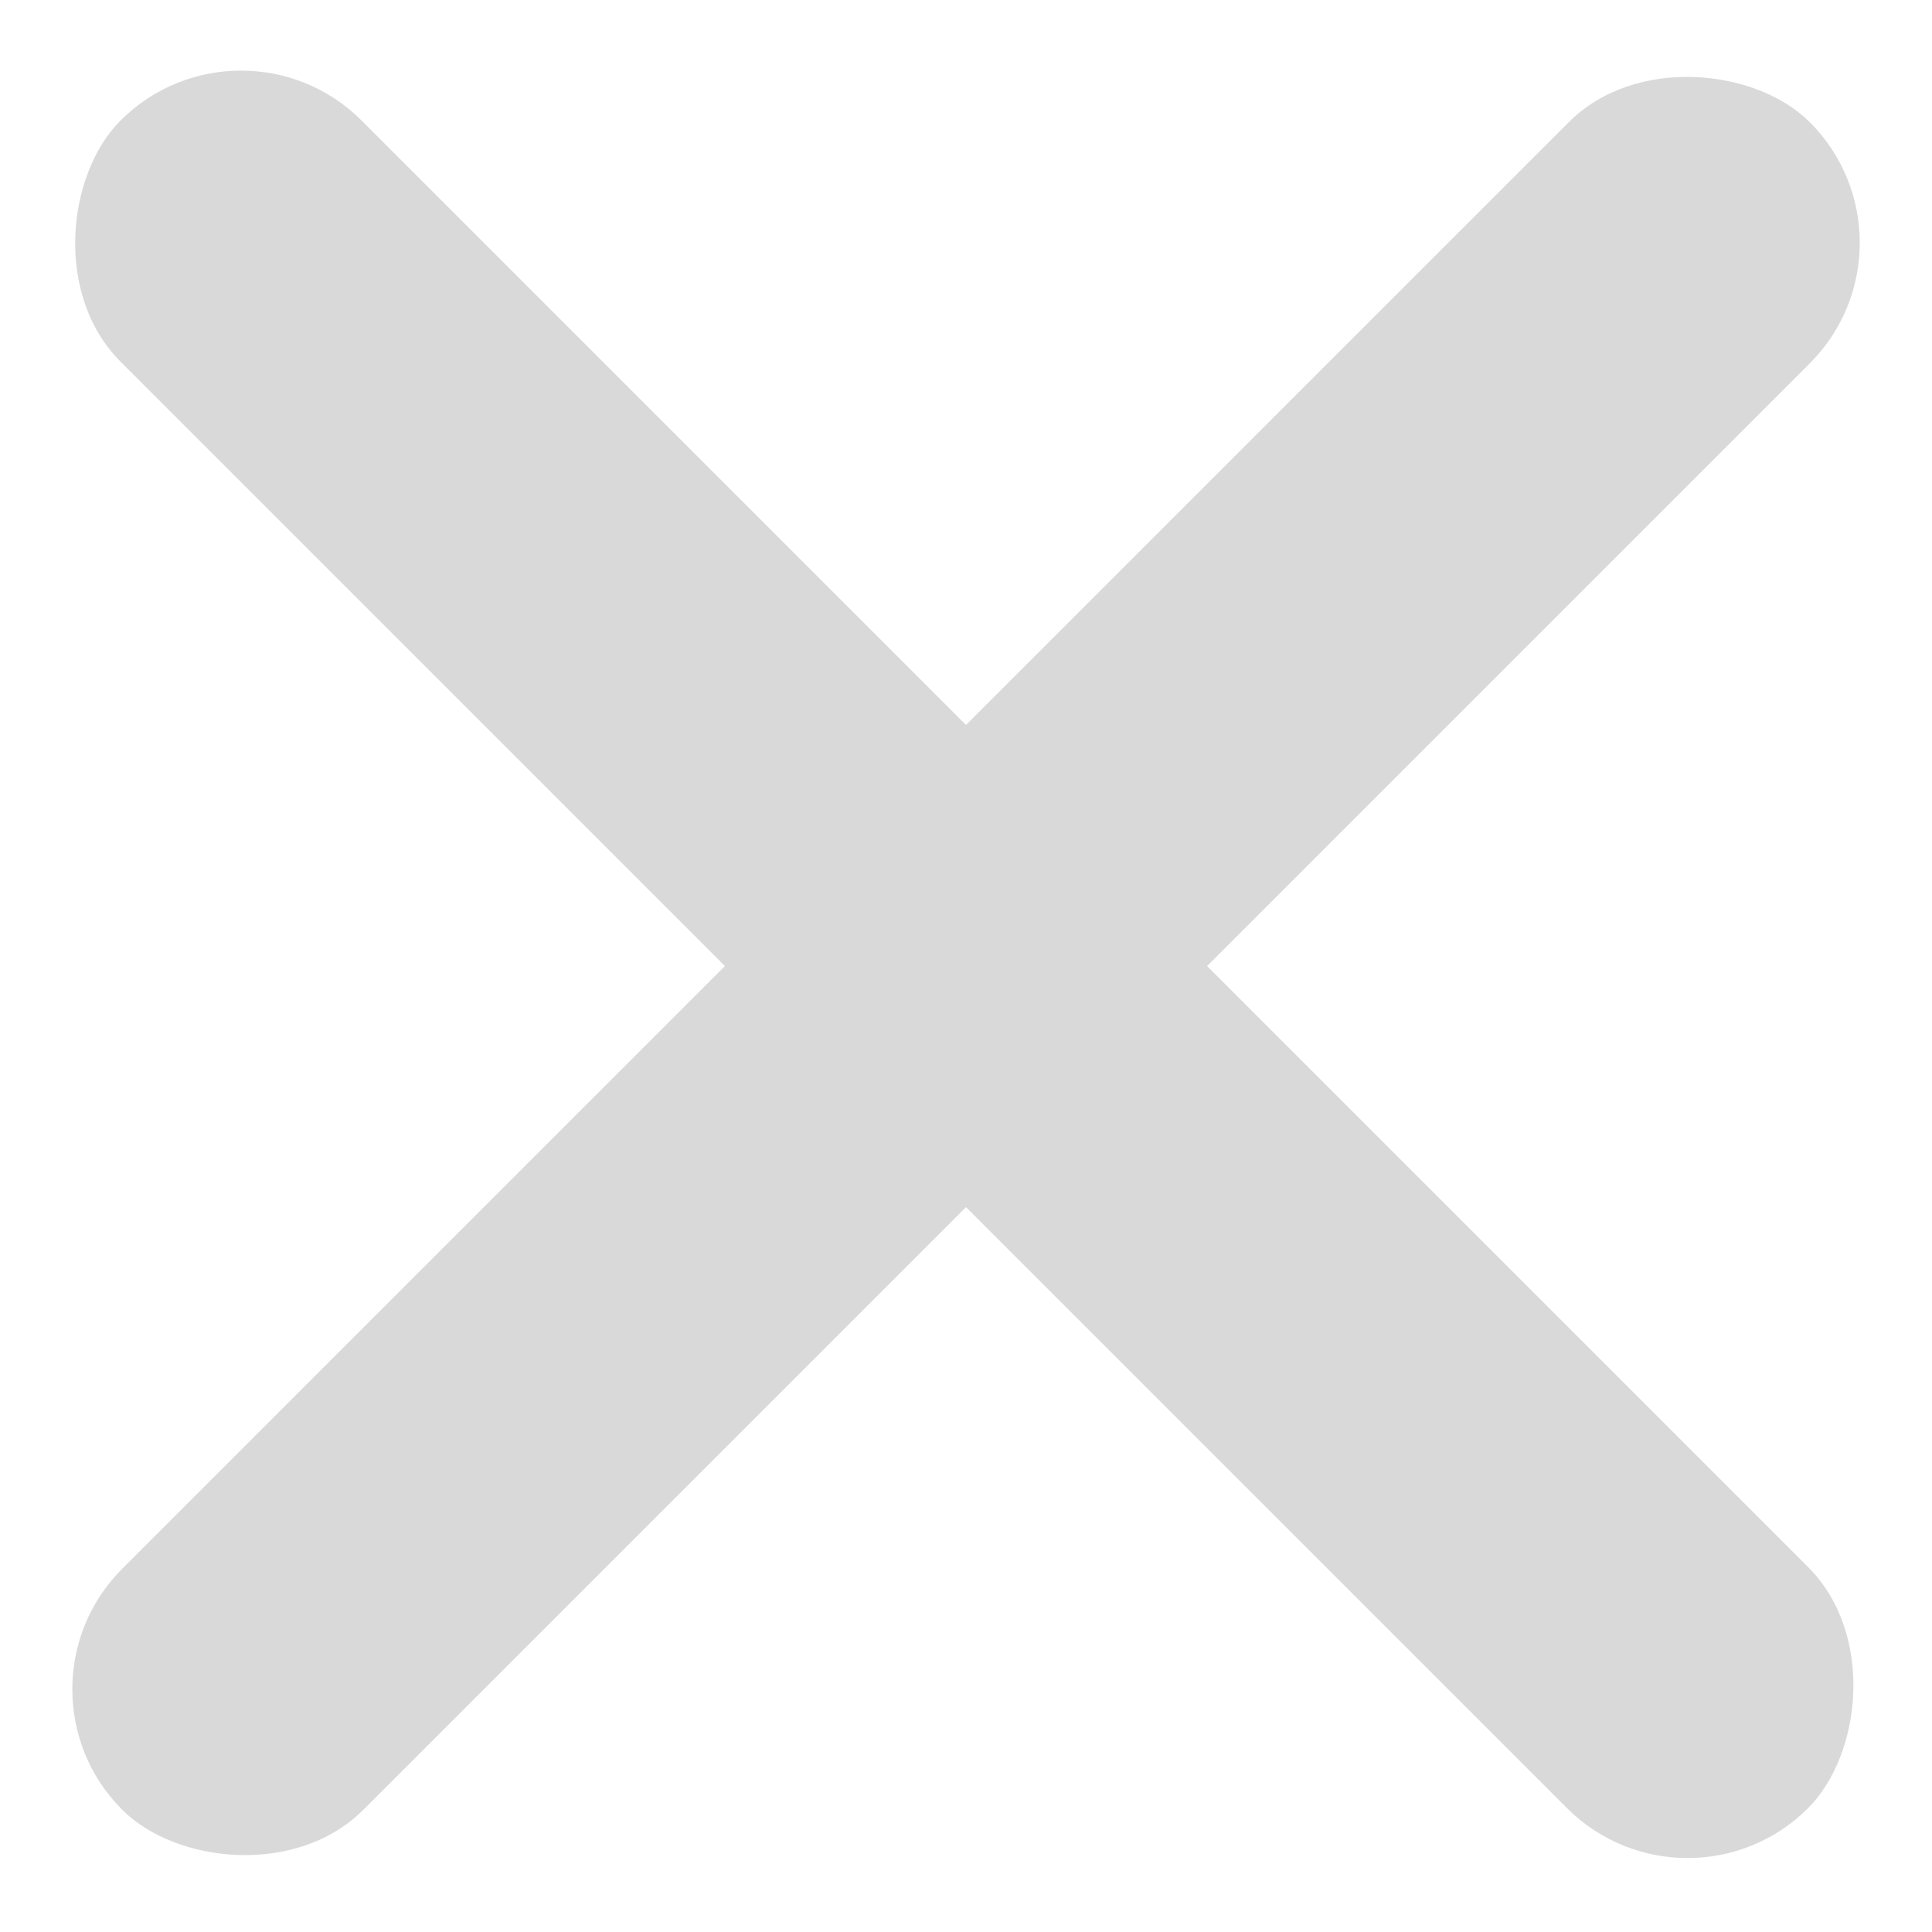 <svg width="17" height="17" viewBox="0 0 17 17" fill="none" xmlns="http://www.w3.org/2000/svg">
<rect x="0.015" y="14.864" width="21" height="3" rx="1.5" transform="rotate(-45 0.015 14.864)" fill="#D9D9D9"/>
<rect x="2.121" width="21" height="3" rx="1.5" transform="rotate(45 2.121 0)" fill="#D9D9D9"/>
</svg>
